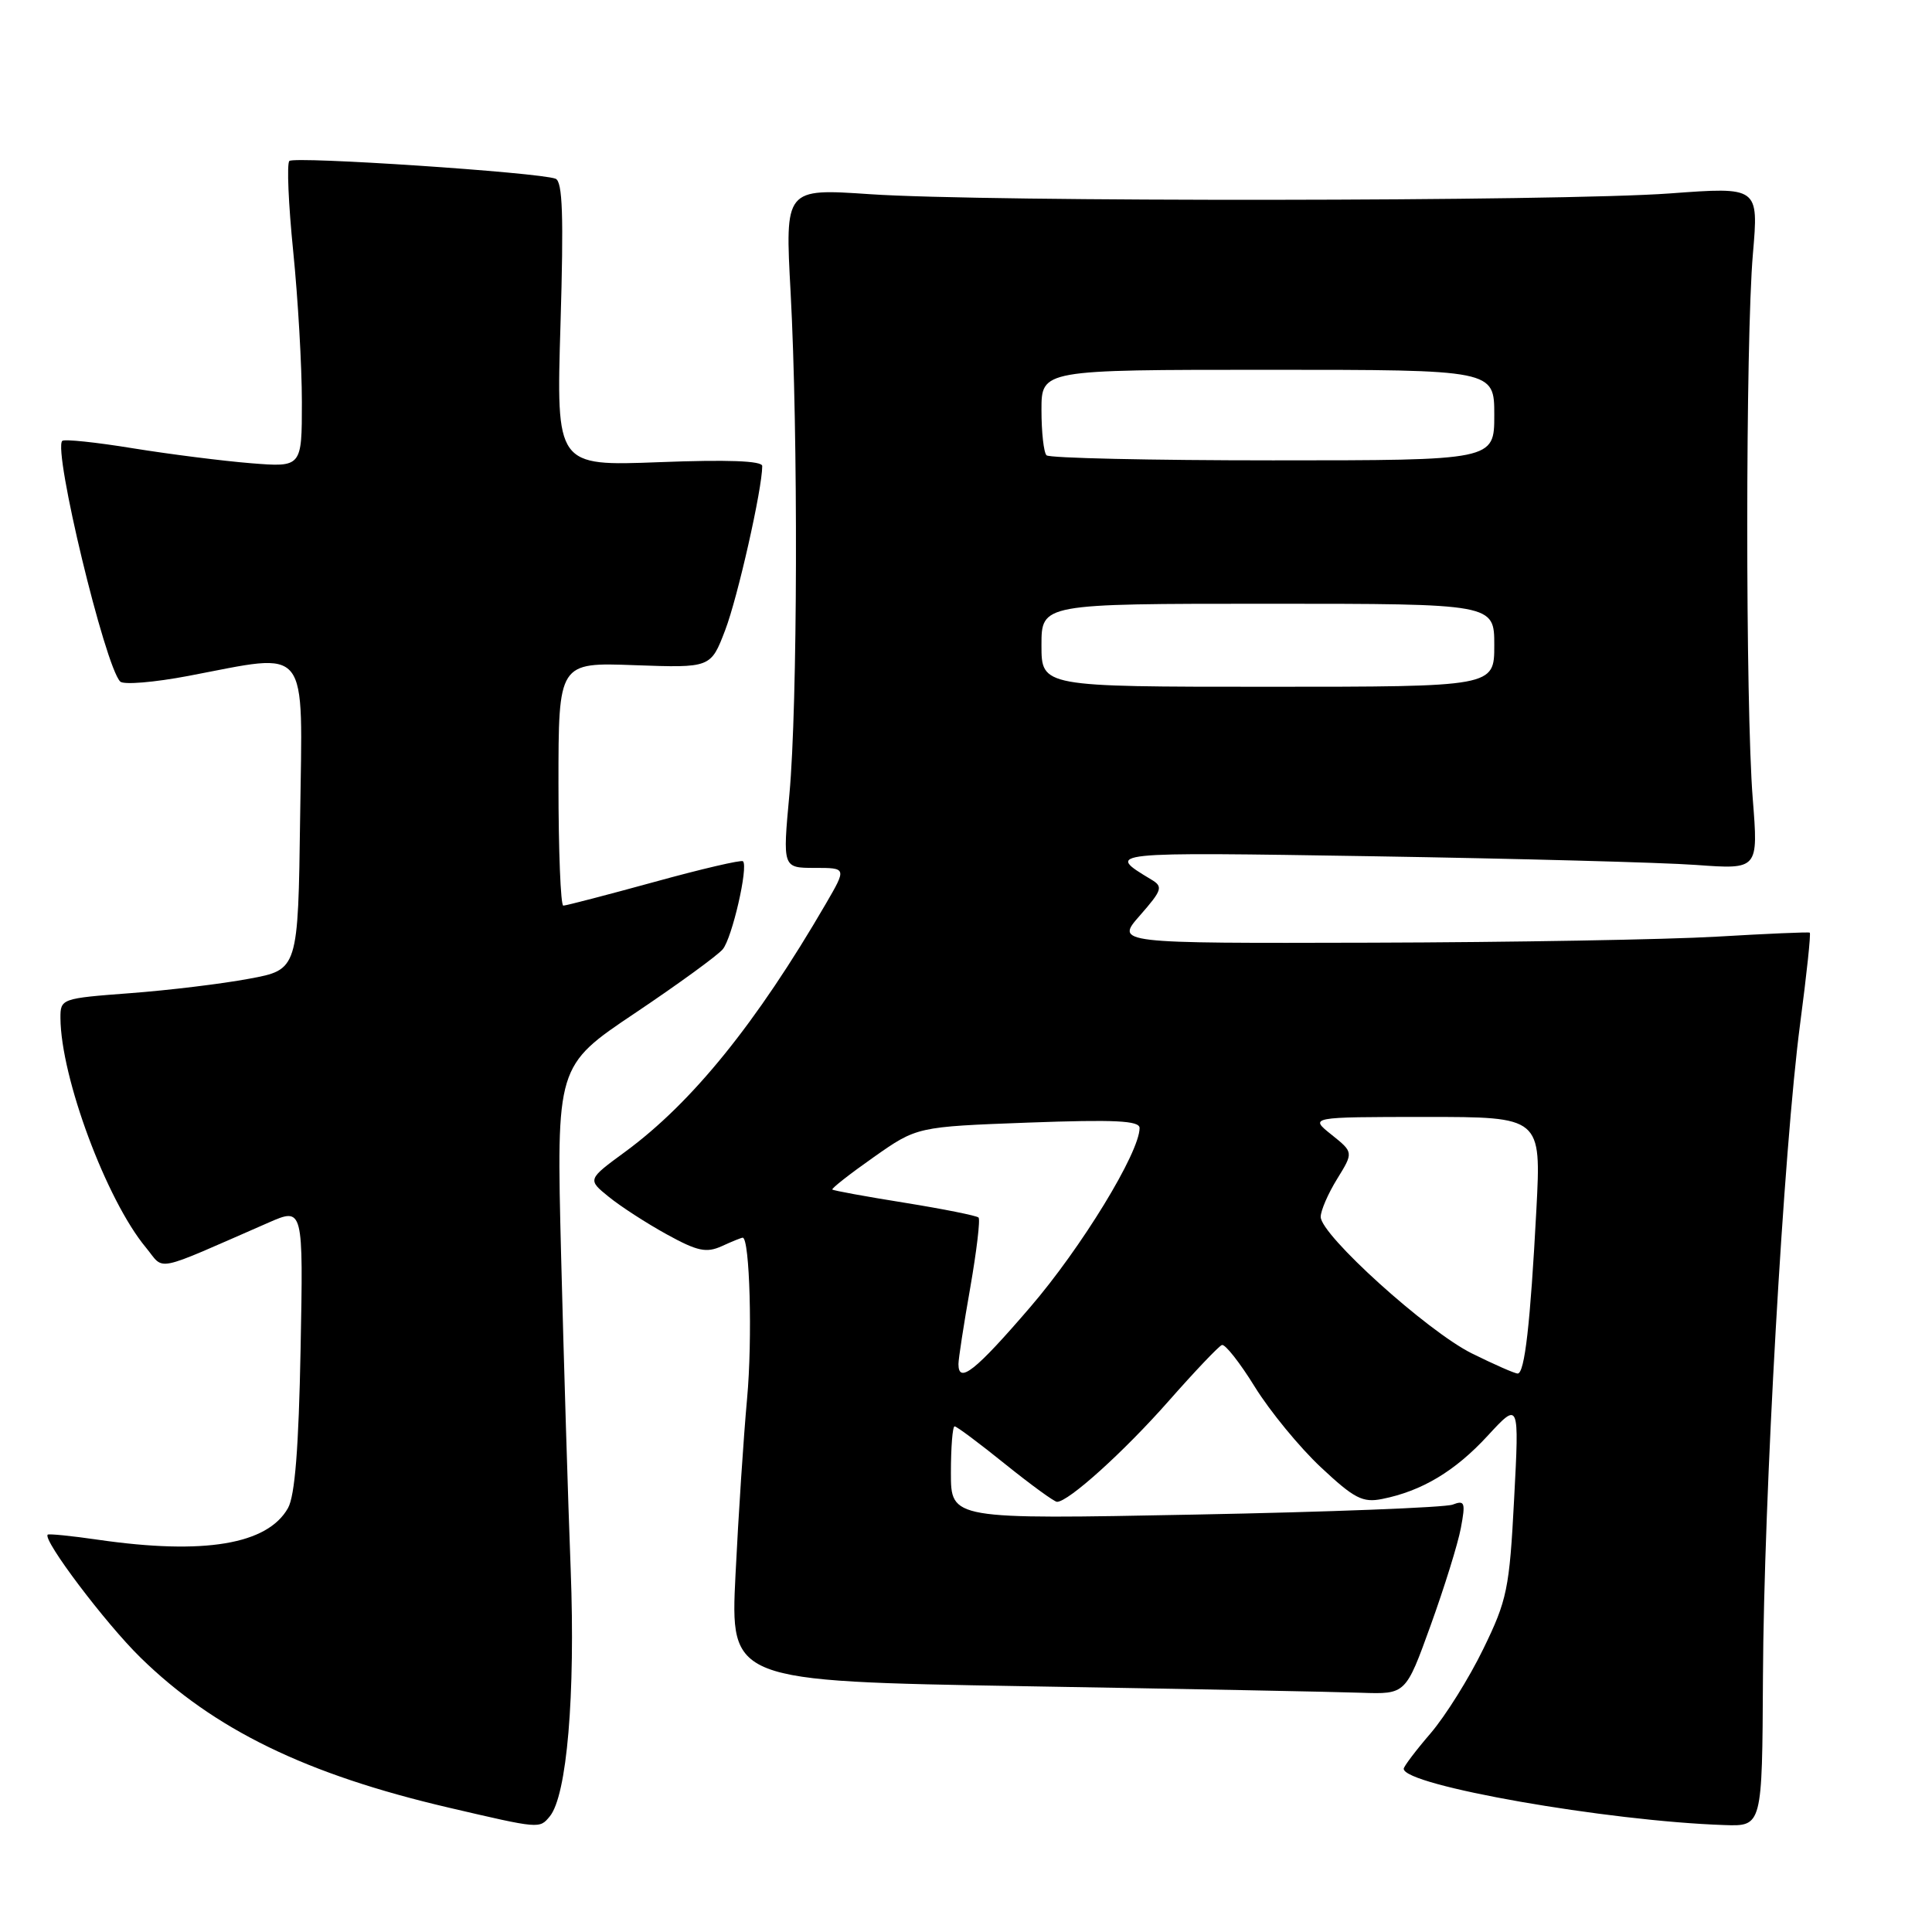 <?xml version="1.0" encoding="UTF-8" standalone="no"?>
<!DOCTYPE svg PUBLIC "-//W3C//DTD SVG 1.1//EN" "http://www.w3.org/Graphics/SVG/1.1/DTD/svg11.dtd" >
<svg xmlns="http://www.w3.org/2000/svg" xmlns:xlink="http://www.w3.org/1999/xlink" version="1.1" viewBox="0 0 256 256">
 <g >
 <path fill="currentColor"
d=" M 72.84 240.69 C 75.12 237.95 76.25 224.62 75.62 208.00 C 75.27 198.93 74.70 180.19 74.35 166.37 C 73.72 141.23 73.72 141.23 84.13 134.25 C 89.85 130.41 95.09 126.60 95.77 125.78 C 97.01 124.29 99.18 114.84 98.45 114.12 C 98.24 113.91 92.94 115.14 86.68 116.87 C 80.41 118.59 75.00 120.00 74.64 120.00 C 74.29 120.00 74.00 112.75 74.00 103.89 C 74.00 87.77 74.00 87.77 84.09 88.14 C 94.18 88.50 94.18 88.50 96.09 83.50 C 97.75 79.17 101.00 64.77 101.00 61.75 C 101.00 61.06 96.40 60.89 87.35 61.24 C 73.70 61.76 73.70 61.76 74.27 42.95 C 74.70 28.57 74.55 24.04 73.61 23.68 C 71.42 22.84 38.99 20.68 38.34 21.33 C 37.99 21.68 38.22 27.06 38.85 33.29 C 39.48 39.52 40.00 48.51 40.00 53.27 C 40.00 61.92 40.00 61.92 33.25 61.38 C 29.54 61.08 22.50 60.19 17.61 59.40 C 12.72 58.60 8.50 58.16 8.25 58.42 C 7.01 59.65 13.90 88.26 15.93 90.31 C 16.37 90.76 20.44 90.42 24.97 89.56 C 41.22 86.48 40.08 85.05 39.77 108.24 C 39.50 128.49 39.50 128.49 33.00 129.69 C 29.42 130.36 22.34 131.22 17.25 131.60 C 8.13 132.29 8.00 132.33 8.01 134.90 C 8.06 142.78 14.10 159.00 19.32 165.29 C 21.91 168.41 20.01 168.80 35.59 162.00 C 40.19 159.99 40.19 159.99 39.83 178.75 C 39.58 191.84 39.08 198.20 38.16 199.83 C 35.44 204.65 27.05 206.05 13.04 204.03 C 9.48 203.51 6.46 203.21 6.32 203.35 C 5.63 204.04 13.97 215.09 18.61 219.63 C 28.35 229.17 40.57 235.12 59.50 239.53 C 71.54 242.34 71.48 242.33 72.84 240.69 Z  M 233.60 222.25 C 233.71 198.49 236.36 152.04 238.53 135.63 C 239.39 129.11 239.97 123.69 239.80 123.58 C 239.64 123.48 234.10 123.72 227.50 124.11 C 220.90 124.50 200.27 124.86 181.65 124.91 C 147.79 125.00 147.79 125.00 151.05 121.30 C 154.00 117.93 154.14 117.49 152.56 116.55 C 146.47 112.88 146.32 112.89 182.00 113.46 C 200.97 113.77 220.21 114.28 224.75 114.61 C 232.99 115.21 232.99 115.21 232.25 105.86 C 231.27 93.64 231.28 45.00 232.27 33.63 C 233.03 24.76 233.03 24.76 221.27 25.63 C 206.73 26.70 130.59 26.78 115.26 25.73 C 104.01 24.97 104.01 24.97 104.76 38.73 C 105.77 57.56 105.69 93.40 104.60 105.25 C 103.70 115.00 103.70 115.00 107.95 115.00 C 112.19 115.00 112.19 115.00 109.43 119.75 C 100.22 135.59 91.71 146.10 82.85 152.61 C 77.83 156.29 77.83 156.29 80.67 158.59 C 82.23 159.86 85.68 162.09 88.35 163.56 C 92.42 165.80 93.59 166.05 95.65 165.12 C 96.99 164.50 98.24 164.00 98.41 164.00 C 99.35 164.00 99.72 177.45 98.99 185.35 C 98.53 190.38 97.84 200.86 97.46 208.63 C 96.76 222.76 96.76 222.76 135.63 223.43 C 157.01 223.79 177.15 224.18 180.38 224.30 C 186.27 224.50 186.27 224.50 189.56 215.39 C 191.37 210.38 193.18 204.57 193.57 202.48 C 194.21 199.08 194.09 198.75 192.48 199.37 C 191.48 199.75 176.12 200.35 158.33 200.69 C 126.00 201.32 126.00 201.32 126.00 195.16 C 126.00 191.77 126.22 189.00 126.49 189.00 C 126.77 189.00 129.78 191.25 133.19 194.00 C 136.61 196.75 139.70 199.00 140.06 199.00 C 141.58 199.00 148.92 192.37 154.82 185.68 C 158.30 181.73 161.49 178.37 161.91 178.22 C 162.33 178.07 164.30 180.57 166.28 183.78 C 168.27 186.99 172.20 191.78 175.02 194.42 C 179.45 198.57 180.56 199.14 183.15 198.62 C 188.41 197.57 192.80 194.94 197.11 190.26 C 201.31 185.71 201.31 185.71 200.63 198.61 C 200.01 210.55 199.70 212.02 196.54 218.50 C 194.67 222.35 191.53 227.37 189.57 229.66 C 187.60 231.95 186.00 234.07 186.00 234.37 C 186.00 236.58 212.98 241.31 228.50 241.83 C 233.50 242.00 233.50 242.00 233.60 222.25 Z  M 127.00 180.75 C 127.00 180.06 127.70 175.51 128.56 170.64 C 129.41 165.76 129.91 161.57 129.66 161.33 C 129.41 161.08 125.01 160.20 119.87 159.37 C 114.74 158.55 110.42 157.76 110.29 157.62 C 110.15 157.48 112.61 155.55 115.77 153.33 C 121.50 149.30 121.50 149.30 136.25 148.75 C 147.74 148.33 151.00 148.49 151.00 149.47 C 151.00 152.71 143.28 165.35 136.47 173.25 C 129.23 181.67 127.00 183.43 127.00 180.75 Z  M 195.00 179.32 C 189.09 176.37 175.00 163.64 175.00 161.24 C 175.00 160.41 175.98 158.15 177.18 156.21 C 179.35 152.69 179.35 152.69 176.43 150.35 C 173.50 148.01 173.50 148.01 188.86 148.00 C 204.22 148.00 204.22 148.00 203.58 160.25 C 202.78 175.38 202.03 182.00 201.10 182.00 C 200.71 182.00 197.97 180.79 195.00 179.32 Z  M 138.00 85.50 C 138.00 80.00 138.00 80.00 168.00 80.00 C 198.00 80.00 198.00 80.00 198.00 85.50 C 198.00 91.00 198.00 91.00 168.00 91.00 C 138.00 91.00 138.00 91.00 138.00 85.50 Z  M 138.67 60.33 C 138.30 59.97 138.00 57.27 138.00 54.33 C 138.00 49.00 138.00 49.00 168.00 49.00 C 198.00 49.00 198.00 49.00 198.00 55.00 C 198.00 61.00 198.00 61.00 168.67 61.00 C 152.53 61.00 139.03 60.70 138.67 60.33 Z "/>
</g>
</svg>